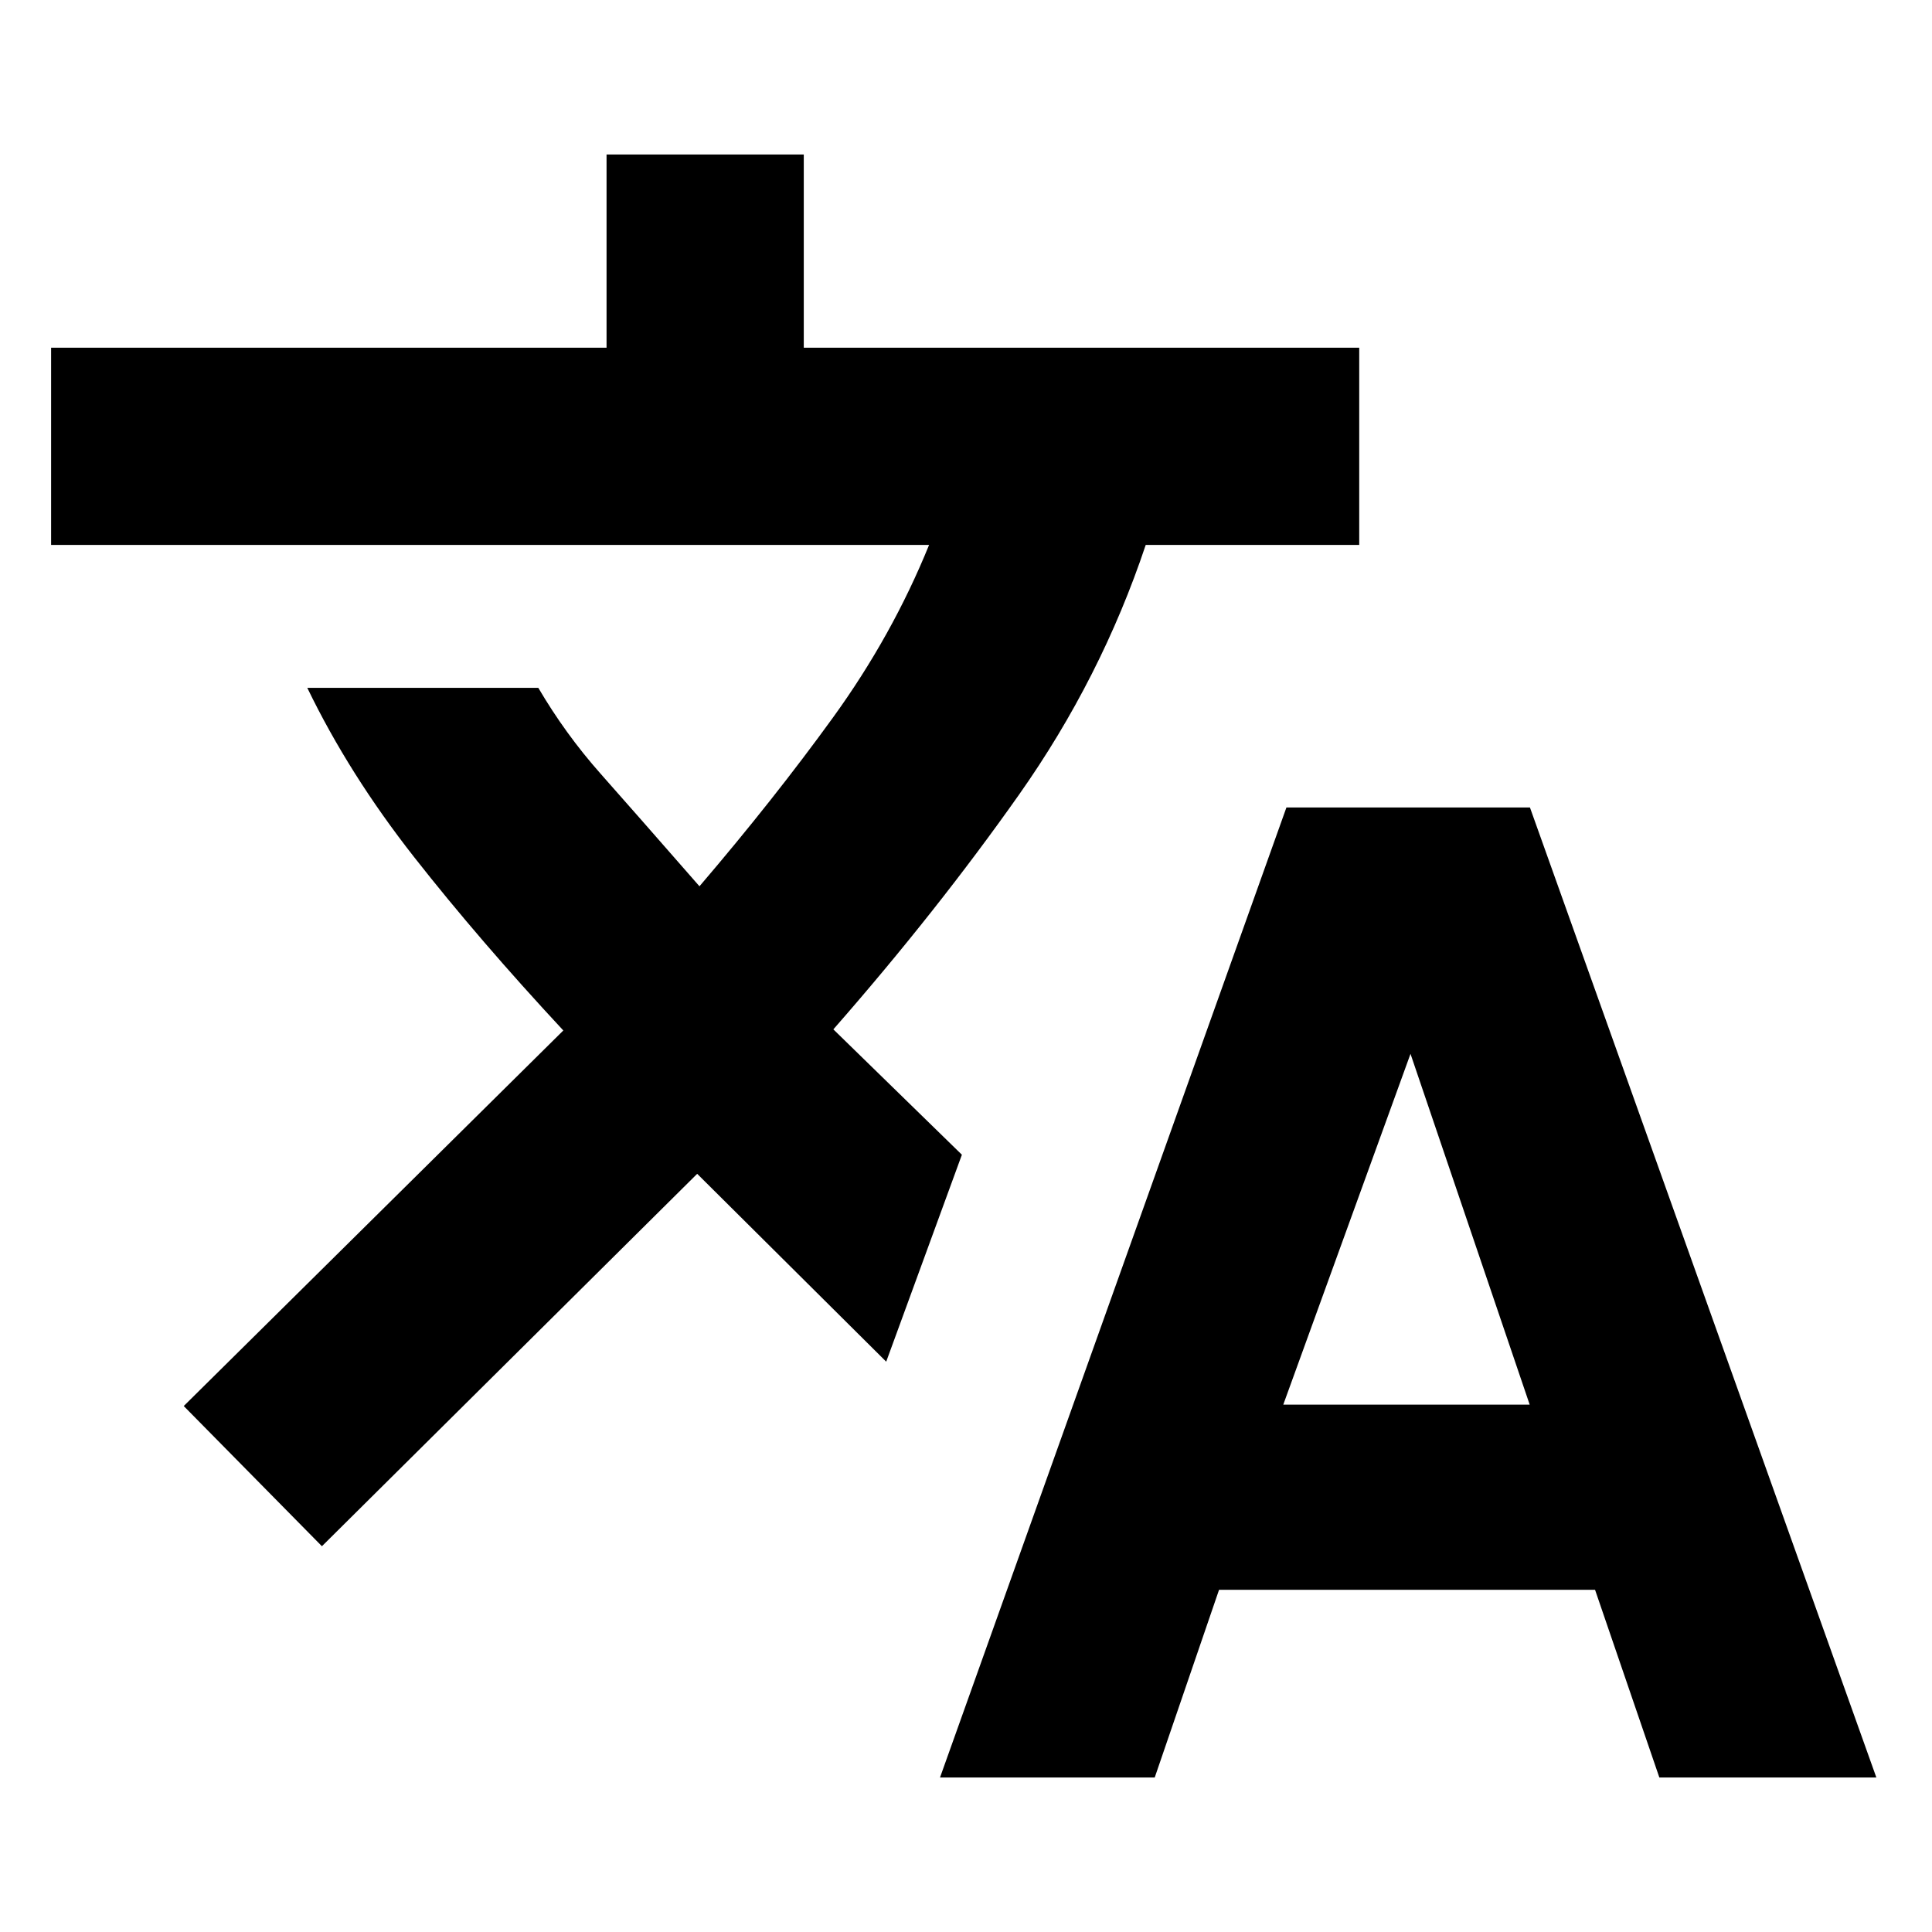 <svg xmlns="http://www.w3.org/2000/svg" height="20" viewBox="0 -960 960 960" width="20"><path d="m467.09-76.78 172.13-482h121l172.13 482H824.52l-31.95-93.26H605.74l-31.96 93.26H467.09ZM159.96-191.69 91.3-261.35l188.61-186.61q-41.65-44.78-74.06-86.06-32.42-41.28-53.16-84.2h114.79q13.48 22.96 30.91 42.63 17.44 19.68 49.17 55.98 36.87-43.13 66.33-83.83 29.46-40.69 47.76-85.78H25.39v-98h276v-96h98v96h276v98H569.3q-22.13 66.18-62.97 124.11-40.85 57.94-92.24 116.59l63.87 62.3-37.61 102.83-93.92-93.35-186.47 185.05Zm477.69-70.35h122.44l-59.22-174.31-63.22 174.31Z"/></svg>